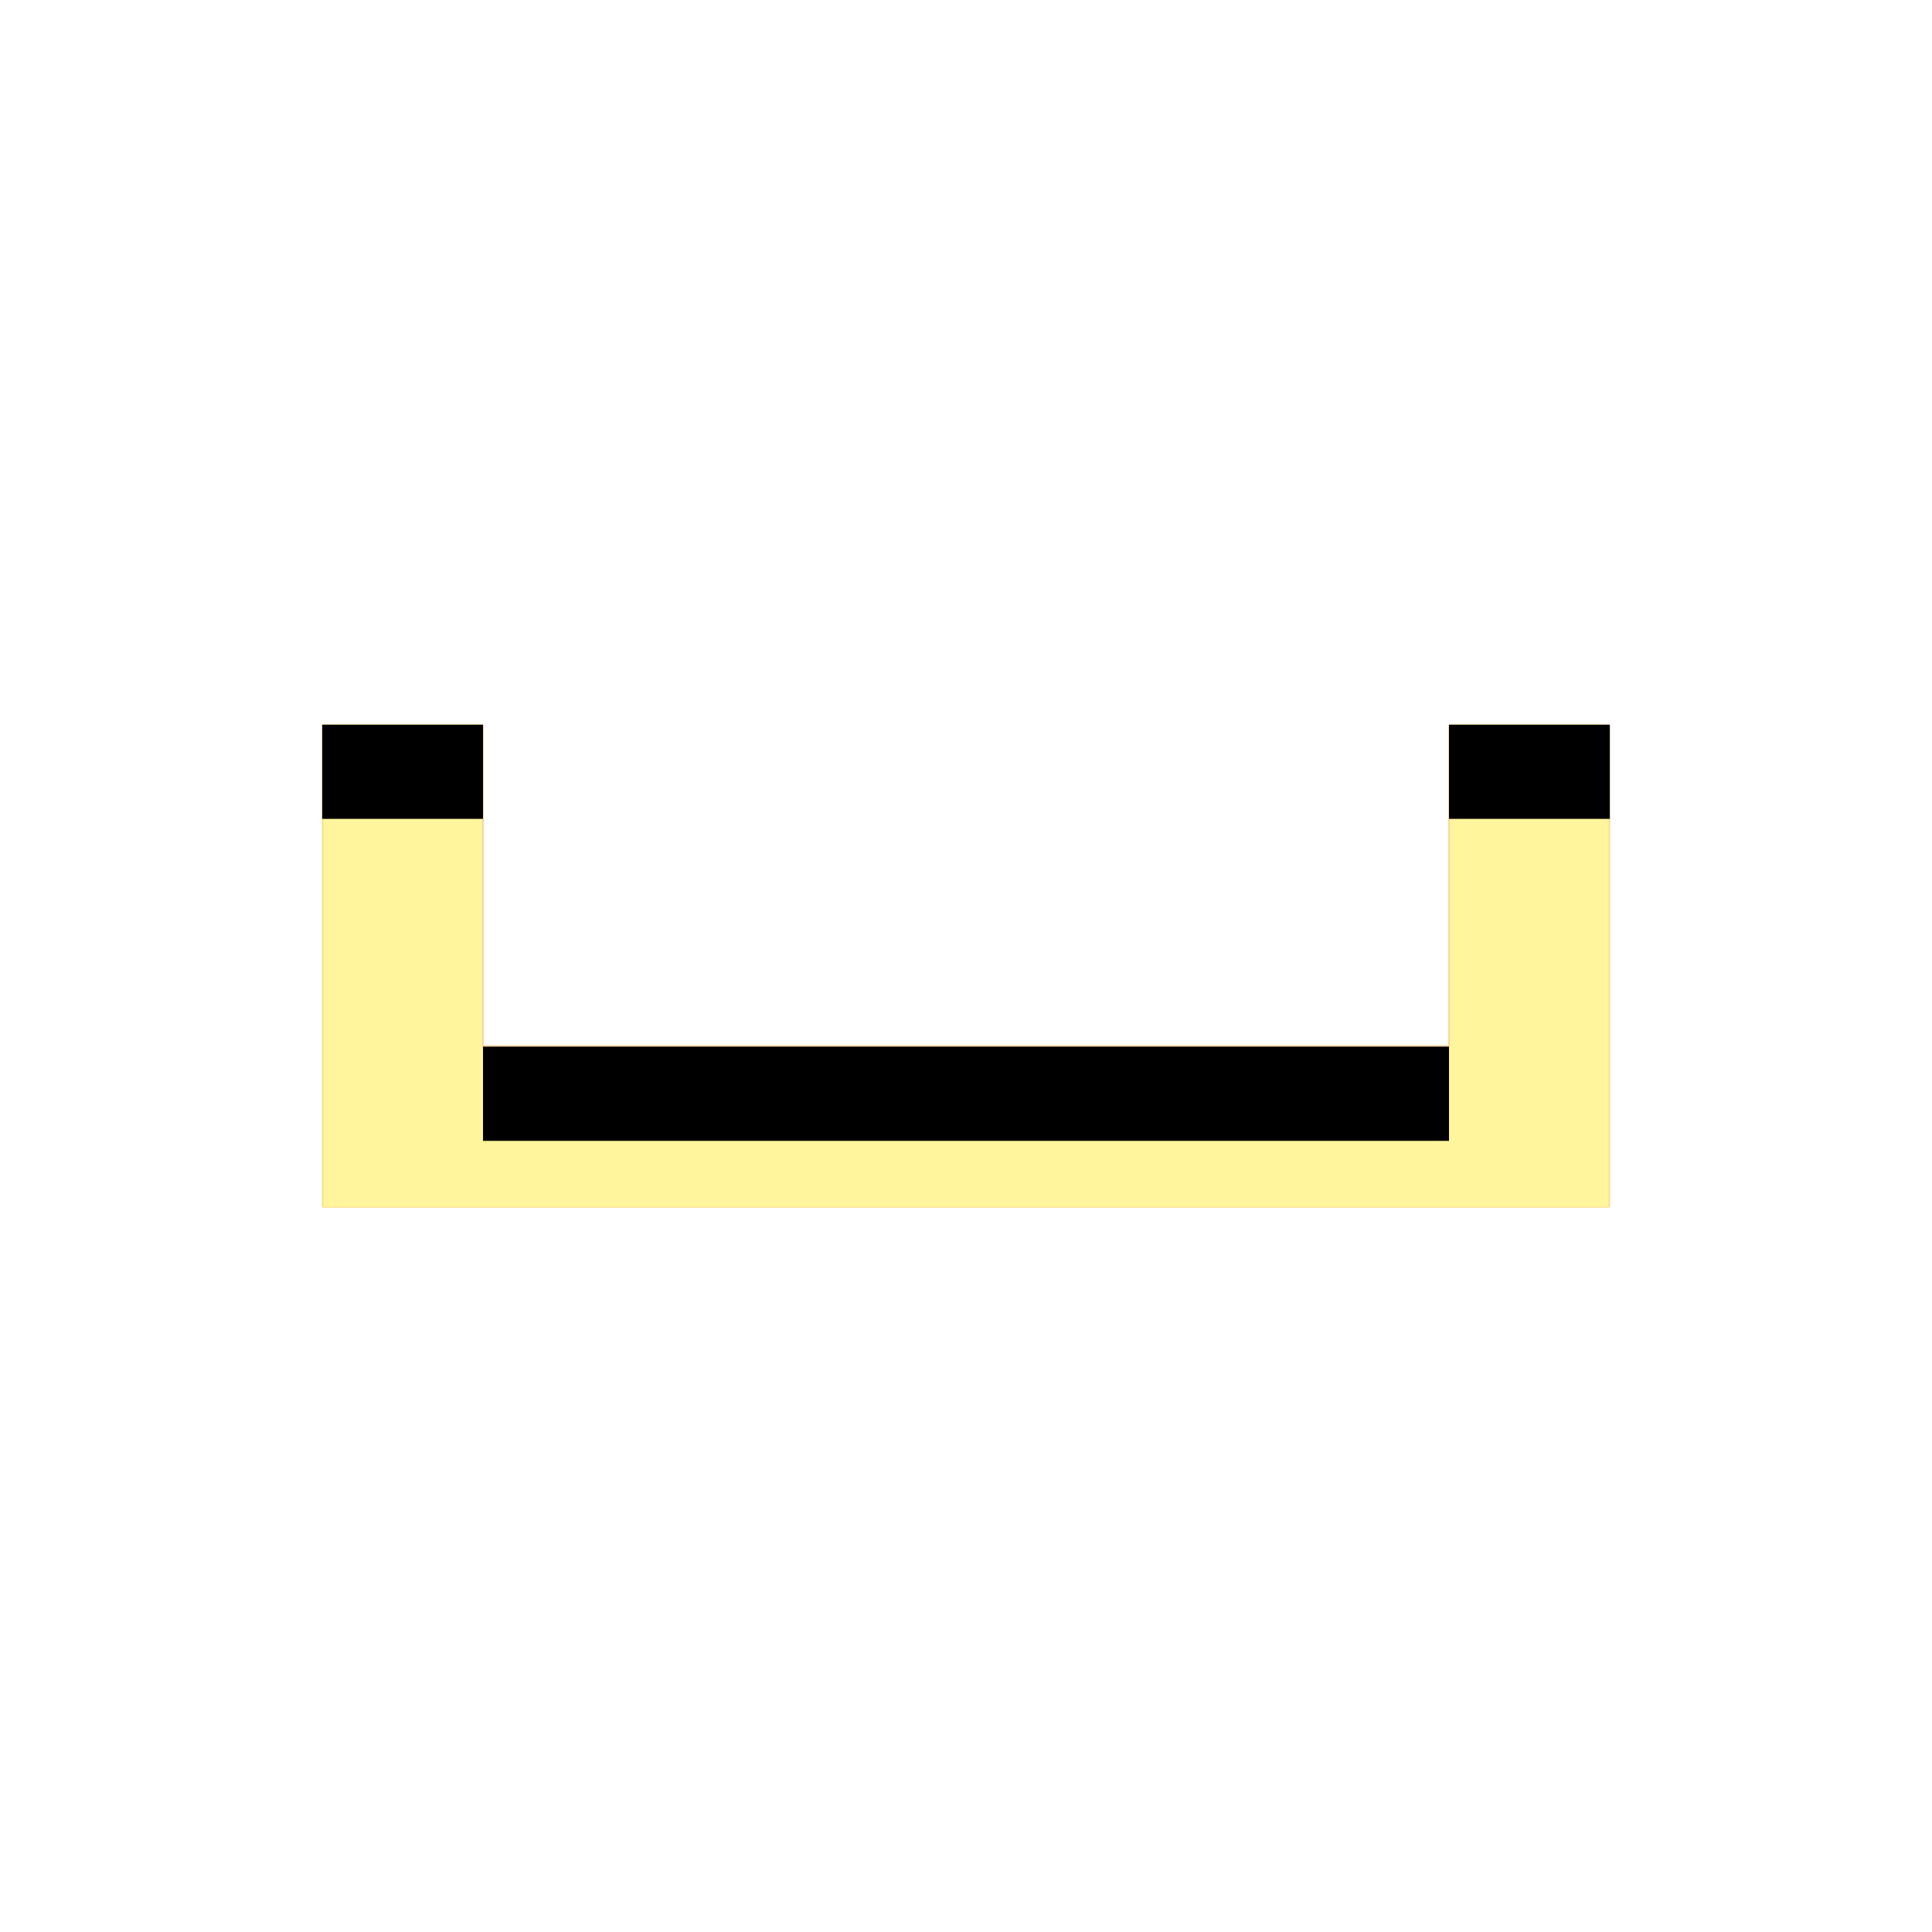 <svg version="1.1" xmlns="http://www.w3.org/2000/svg" xmlns:xlink="http://www.w3.org/1999/xlink" viewBox="0,0,1024,1024">
	<!-- Color names: teamapps-color-1, teamapps-color-2, teamapps-color-3 -->
	<desc>space_bar icon - Licensed under Apache License v2.0 (http://www.apache.org/licenses/LICENSE-2.0) - Created with Iconfu.com - Derivative work of Material icons (Copyright Google Inc.)</desc>
	<defs>
		<clipPath id="clip-RhtnOr5l">
			<path d="M853.33,384v256h-682.66v-256h85.33v170.67h512v-170.67z"/>
		</clipPath>
		<linearGradient x1="0" y1="1024" x2="1024" y2="0" id="color-c88XBE2M" gradientUnits="userSpaceOnUse">
			<stop offset="0.2" stop-color="#000000"/>
			<stop offset="0.8" stop-color="#ffffff"/>
		</linearGradient>
		<radialGradient cx="0" cy="0" r="1448.15" id="color-dlPBpQmB" gradientUnits="userSpaceOnUse">
			<stop offset="0.07" stop-color="#ffffff"/>
			<stop offset="0.75" stop-color="#000000"/>
		</radialGradient>
		<filter id="filter-6iYp1JZR" x="0%" y="0%" width="100%" height="100%" color-interpolation-filters="sRGB">
			<feColorMatrix values="1 0 0 0 0 0 1 0 0 0 0 0 1 0 0 0 0 0 0.05 0" in="SourceGraphic"/>
			<feOffset dy="20"/>
			<feGaussianBlur stdDeviation="11" result="blur0"/>
			<feColorMatrix values="1 0 0 0 0 0 1 0 0 0 0 0 1 0 0 0 0 0 0.07 0" in="SourceGraphic"/>
			<feOffset dy="30"/>
			<feGaussianBlur stdDeviation="20" result="blur1"/>
			<feMerge>
				<feMergeNode in="blur0"/>
				<feMergeNode in="blur1"/>
			</feMerge>
		</filter>
		<filter id="filter-nlToJS3Y" color-interpolation-filters="sRGB">
			<feOffset/>
		</filter>
		<mask id="mask-GRnJp8Fc">
			<path d="M853.33,384v256h-682.66v-256h85.33v170.67h512v-170.67z" fill="url(#color-dlPBpQmB)"/>
		</mask>
		<mask id="mask-J5acfZyw">
			<rect fill="url(#color-c88XBE2M)" x="170.67" y="384" width="682.66" height="256"/>
		</mask>
		<mask id="mask-XUFQ4Vx3">
			<path d="M853.33,384v256h-682.66v-256h85.33v170.67h512v-170.67z" fill="#ffffff"/>
		</mask>
	</defs>
	<g fill="none" fill-rule="nonzero" style="mix-blend-mode: normal">
		<g mask="url(#mask-XUFQ4Vx3)">
			<g color="#ffc107" class="teamapps-color-2">
				<rect x="170.67" y="384" width="682.66" height="256" fill="currentColor"/>
			</g>
			<g color="#e65100" class="teamapps-color-3" mask="url(#mask-J5acfZyw)">
				<rect x="170.67" y="384" width="682.66" height="256" fill="currentColor"/>
			</g>
		</g>
		<g filter="url(#filter-nlToJS3Y)" mask="url(#mask-GRnJp8Fc)">
			<g color="#fff59d" class="teamapps-color-1">
				<rect x="170.67" y="384" width="682.66" height="256" fill="currentColor"/>
			</g>
		</g>
		<g clip-path="url(#clip-RhtnOr5l)">
			<path d="M77.67,683v-442h868.66v442zM768,384v170.67h-512v-170.67h-85.33v256h682.66v-256z" fill="#000000" filter="url(#filter-6iYp1JZR)"/>
		</g>
	</g>
</svg>